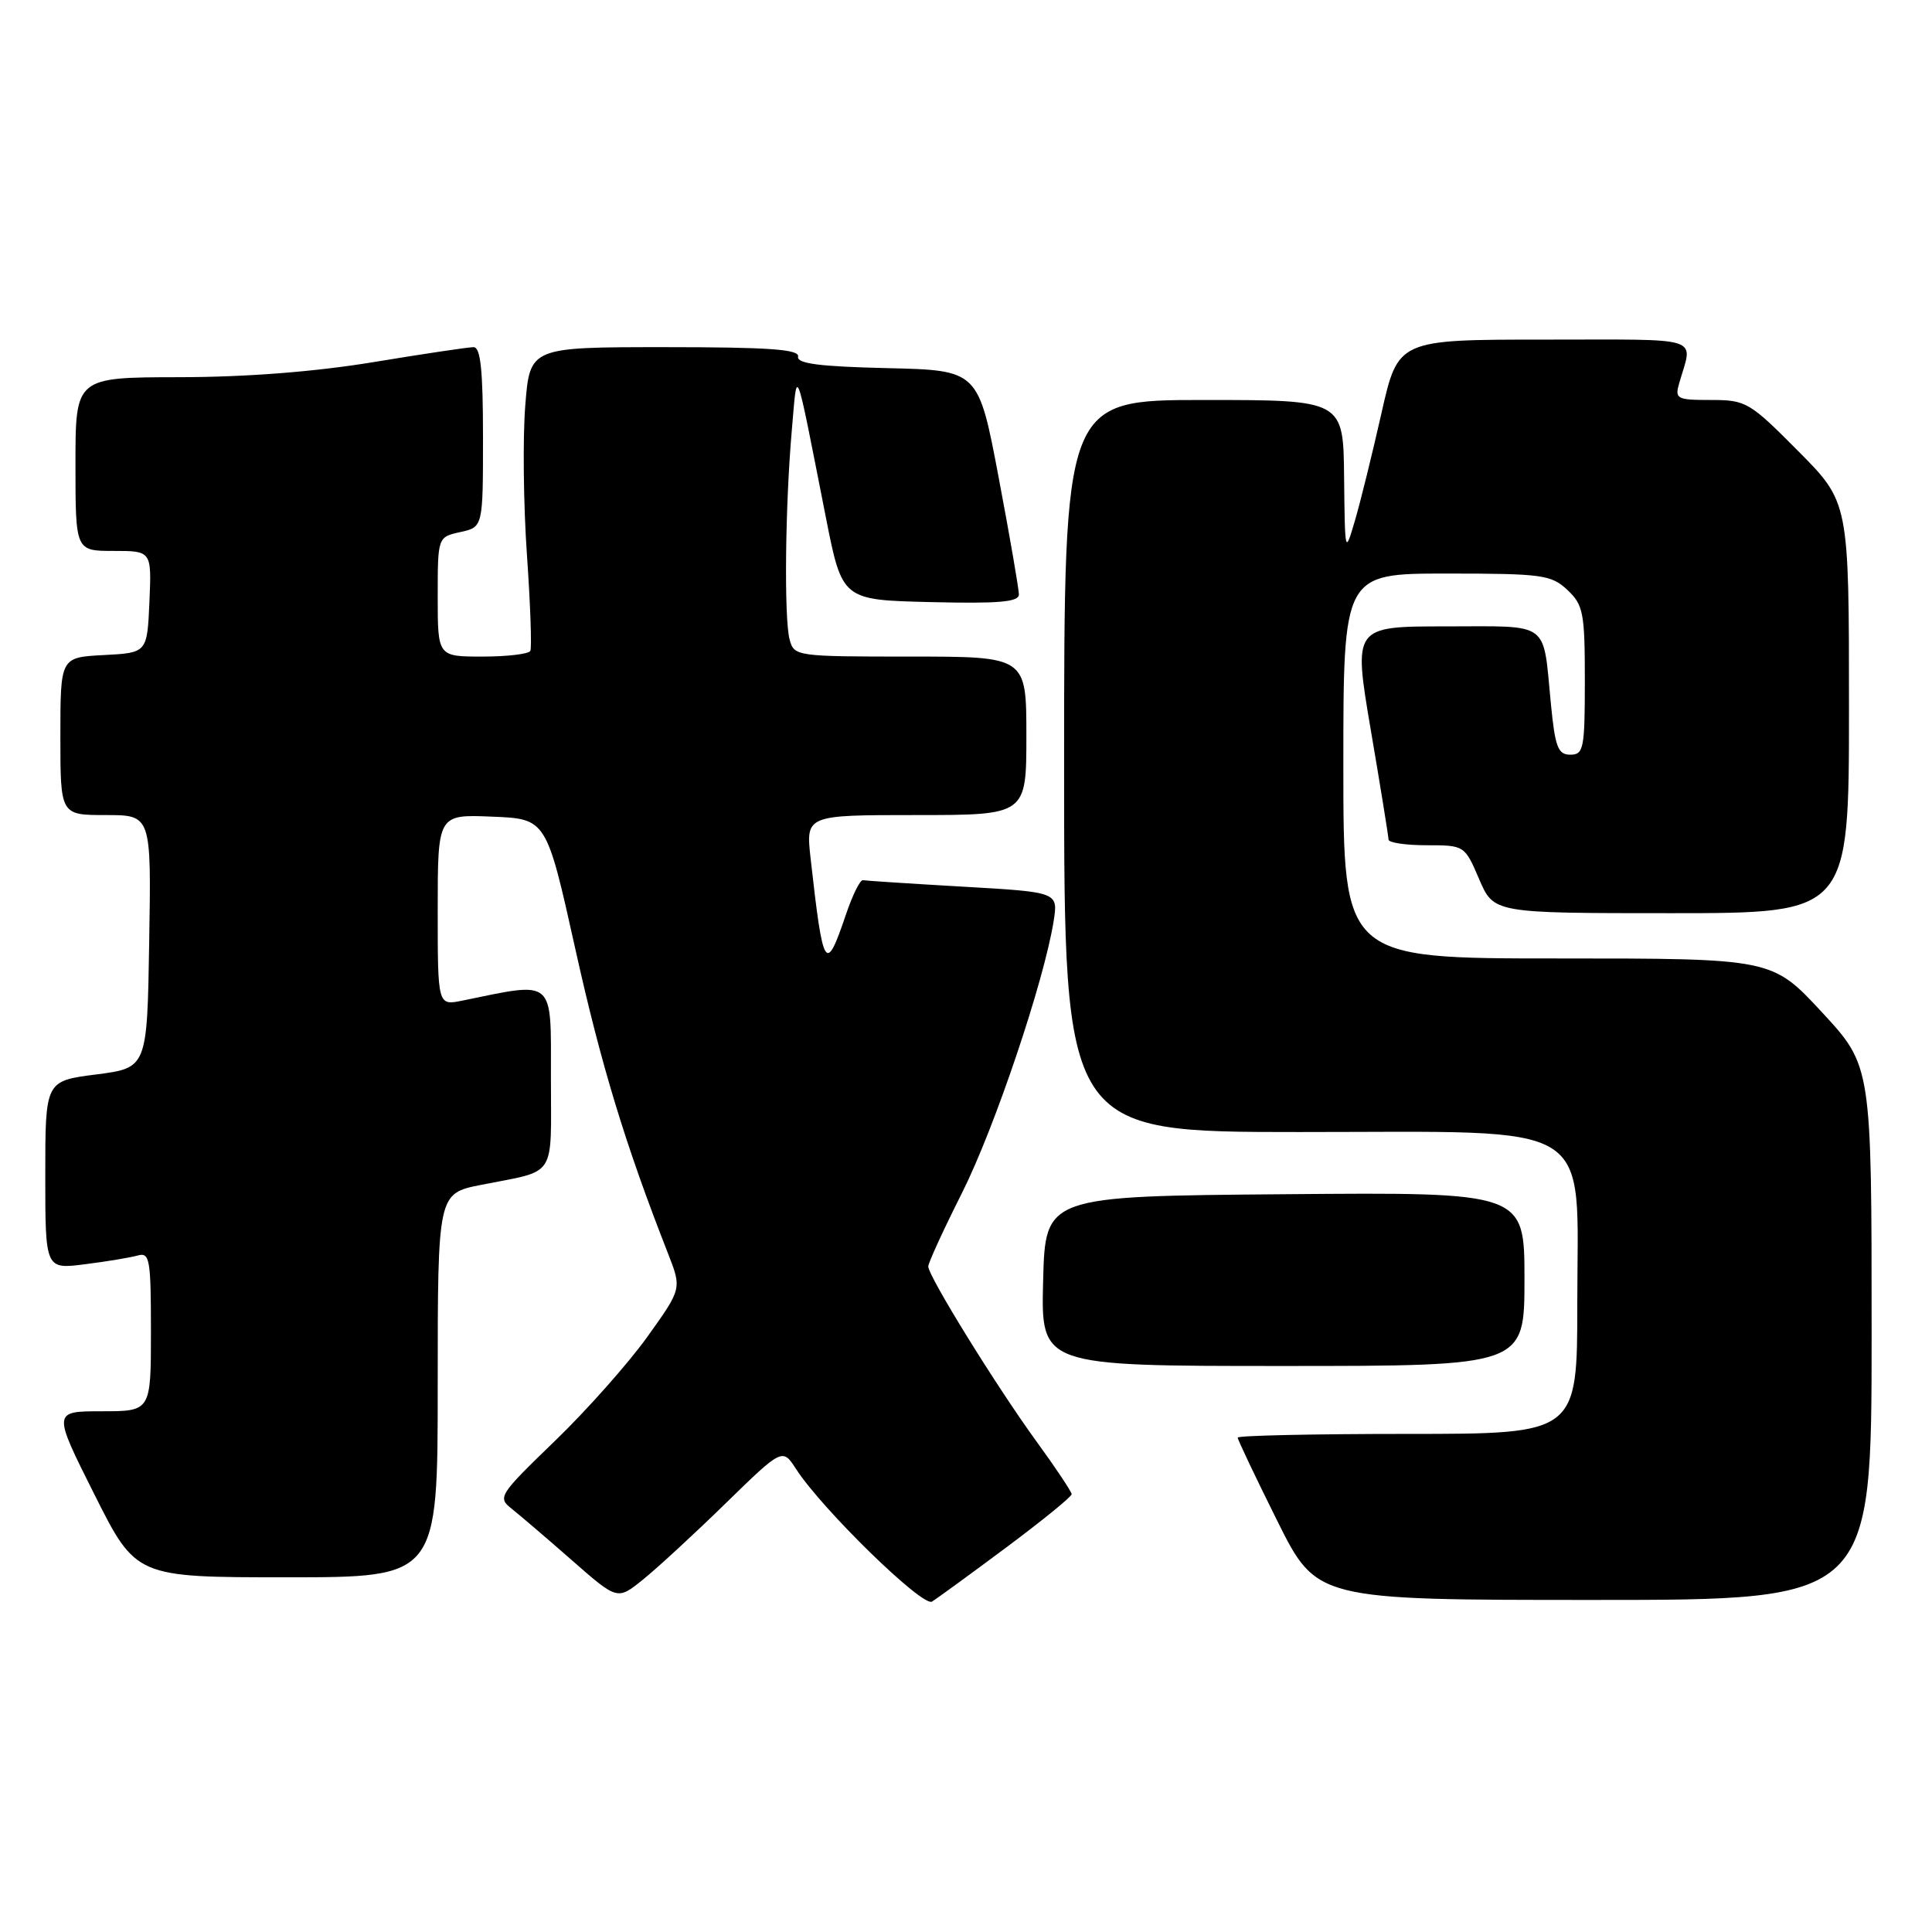 <?xml version="1.0" encoding="UTF-8" standalone="no"?>
<!DOCTYPE svg PUBLIC "-//W3C//DTD SVG 1.1//EN" "http://www.w3.org/Graphics/SVG/1.1/DTD/svg11.dtd" >
<svg xmlns="http://www.w3.org/2000/svg" xmlns:xlink="http://www.w3.org/1999/xlink" version="1.1" viewBox="0 0 256 256">
 <g >
 <path fill="currentColor"
d=" M 133.34 205.04 C 138.10 201.49 142.00 198.32 142.00 197.99 C 142.00 197.67 139.89 194.50 137.31 190.96 C 132.00 183.65 123.00 169.10 123.00 167.81 C 123.00 167.34 125.01 162.95 127.48 158.05 C 131.79 149.47 138.33 130.06 139.61 122.07 C 140.22 118.21 140.22 118.21 127.62 117.49 C 120.69 117.09 114.71 116.70 114.34 116.63 C 113.97 116.56 112.96 118.61 112.09 121.18 C 109.40 129.12 109.08 128.62 107.41 113.75 C 106.77 108.00 106.77 108.00 121.38 108.00 C 136.00 108.00 136.00 108.00 136.00 97.50 C 136.00 87.00 136.00 87.00 120.62 87.00 C 105.51 87.00 105.22 86.96 104.63 84.75 C 103.88 81.96 104.04 67.02 104.92 57.00 C 105.67 48.48 105.26 47.43 109.42 68.50 C 111.59 79.50 111.59 79.50 123.29 79.78 C 132.29 80.00 135.00 79.77 135.01 78.78 C 135.01 78.08 133.81 71.10 132.33 63.28 C 129.64 49.06 129.64 49.06 117.57 48.78 C 108.56 48.57 105.56 48.18 105.75 47.25 C 105.94 46.29 101.89 46.00 88.10 46.00 C 70.21 46.00 70.21 46.00 69.60 53.75 C 69.26 58.01 69.36 66.90 69.82 73.50 C 70.28 80.10 70.48 85.84 70.27 86.25 C 70.06 86.66 67.21 87.00 63.94 87.00 C 58.00 87.00 58.00 87.00 58.00 79.08 C 58.00 71.16 58.00 71.16 61.00 70.50 C 64.00 69.84 64.00 69.84 64.00 57.92 C 64.00 49.05 63.68 46.00 62.75 46.00 C 62.06 46.00 56.10 46.89 49.50 47.98 C 41.73 49.26 32.65 49.97 23.75 49.98 C 10.00 50.00 10.00 50.00 10.00 61.50 C 10.00 73.00 10.00 73.00 15.05 73.00 C 20.09 73.00 20.09 73.00 19.80 79.75 C 19.50 86.50 19.50 86.50 13.75 86.80 C 8.00 87.10 8.00 87.10 8.00 97.55 C 8.00 108.00 8.00 108.00 14.02 108.00 C 20.05 108.00 20.05 108.00 19.77 124.75 C 19.50 141.50 19.50 141.50 12.75 142.37 C 6.00 143.23 6.00 143.23 6.00 155.71 C 6.00 168.19 6.00 168.19 11.25 167.52 C 14.14 167.16 17.29 166.63 18.25 166.36 C 19.84 165.91 20.00 166.85 20.00 176.43 C 20.00 187.00 20.00 187.00 13.49 187.00 C 6.98 187.00 6.98 187.00 12.50 198.00 C 18.02 209.00 18.02 209.00 38.01 209.00 C 58.00 209.00 58.00 209.00 58.00 183.57 C 58.00 158.14 58.00 158.14 63.75 157.00 C 73.89 154.99 73.00 156.36 73.00 142.80 C 73.00 129.50 73.64 130.05 61.25 132.59 C 58.00 133.25 58.00 133.25 58.00 120.58 C 58.00 107.91 58.00 107.91 65.20 108.21 C 72.40 108.50 72.40 108.50 76.23 125.73 C 79.65 141.14 82.86 151.68 88.53 166.13 C 90.34 170.76 90.34 170.76 85.78 177.13 C 83.27 180.63 77.76 186.85 73.53 190.93 C 66.08 198.13 65.90 198.42 67.82 199.93 C 68.91 200.80 72.51 203.87 75.81 206.77 C 81.81 212.03 81.81 212.03 85.15 209.34 C 86.99 207.87 91.92 203.33 96.09 199.26 C 103.68 191.86 103.68 191.86 105.50 194.68 C 108.94 199.99 122.24 212.97 123.49 212.22 C 124.14 211.82 128.58 208.59 133.34 205.04 Z  M 248.00 176.62 C 248.00 141.24 248.00 141.24 241.41 134.12 C 234.81 127.00 234.81 127.00 206.41 127.00 C 178.00 127.00 178.00 127.00 178.00 101.50 C 178.00 76.00 178.00 76.00 191.69 76.00 C 204.36 76.00 205.54 76.16 207.69 78.17 C 209.80 80.16 210.00 81.20 210.00 90.17 C 210.00 99.20 209.84 100.00 208.08 100.00 C 206.44 100.00 206.06 99.01 205.50 93.25 C 204.41 82.14 205.58 83.00 191.59 83.00 C 179.31 83.00 179.31 83.00 181.64 96.75 C 182.93 104.31 183.98 110.84 183.99 111.25 C 183.99 111.66 186.27 112.00 189.04 112.00 C 194.05 112.00 194.08 112.02 196.00 116.50 C 197.93 121.00 197.93 121.00 221.46 121.00 C 245.00 121.00 245.00 121.00 245.00 93.78 C 245.00 66.55 245.00 66.55 238.28 59.78 C 231.82 53.27 231.36 53.00 226.71 53.00 C 222.16 53.00 221.90 52.86 222.51 50.75 C 224.32 44.45 226.04 45.00 204.69 45.00 C 185.25 45.00 185.25 45.00 183.05 54.75 C 181.84 60.11 180.26 66.53 179.53 69.00 C 178.22 73.47 178.21 73.42 178.10 63.25 C 178.00 53.00 178.00 53.00 159.50 53.00 C 141.00 53.00 141.00 53.00 141.00 101.50 C 141.00 150.00 141.00 150.00 172.20 150.00 C 212.08 150.00 209.00 148.10 209.00 172.69 C 209.00 190.00 209.00 190.00 186.50 190.00 C 174.12 190.00 164.00 190.22 164.00 190.49 C 164.00 190.76 166.35 195.71 169.23 201.49 C 174.46 212.00 174.46 212.00 211.23 212.00 C 248.00 212.00 248.00 212.00 248.00 176.62 Z  M 202.00 169.49 C 202.00 157.97 202.00 157.97 170.25 158.24 C 138.50 158.50 138.50 158.50 138.22 169.75 C 137.93 181.00 137.93 181.00 169.97 181.00 C 202.00 181.00 202.00 181.00 202.00 169.49 Z "/>
</g>
</svg>
